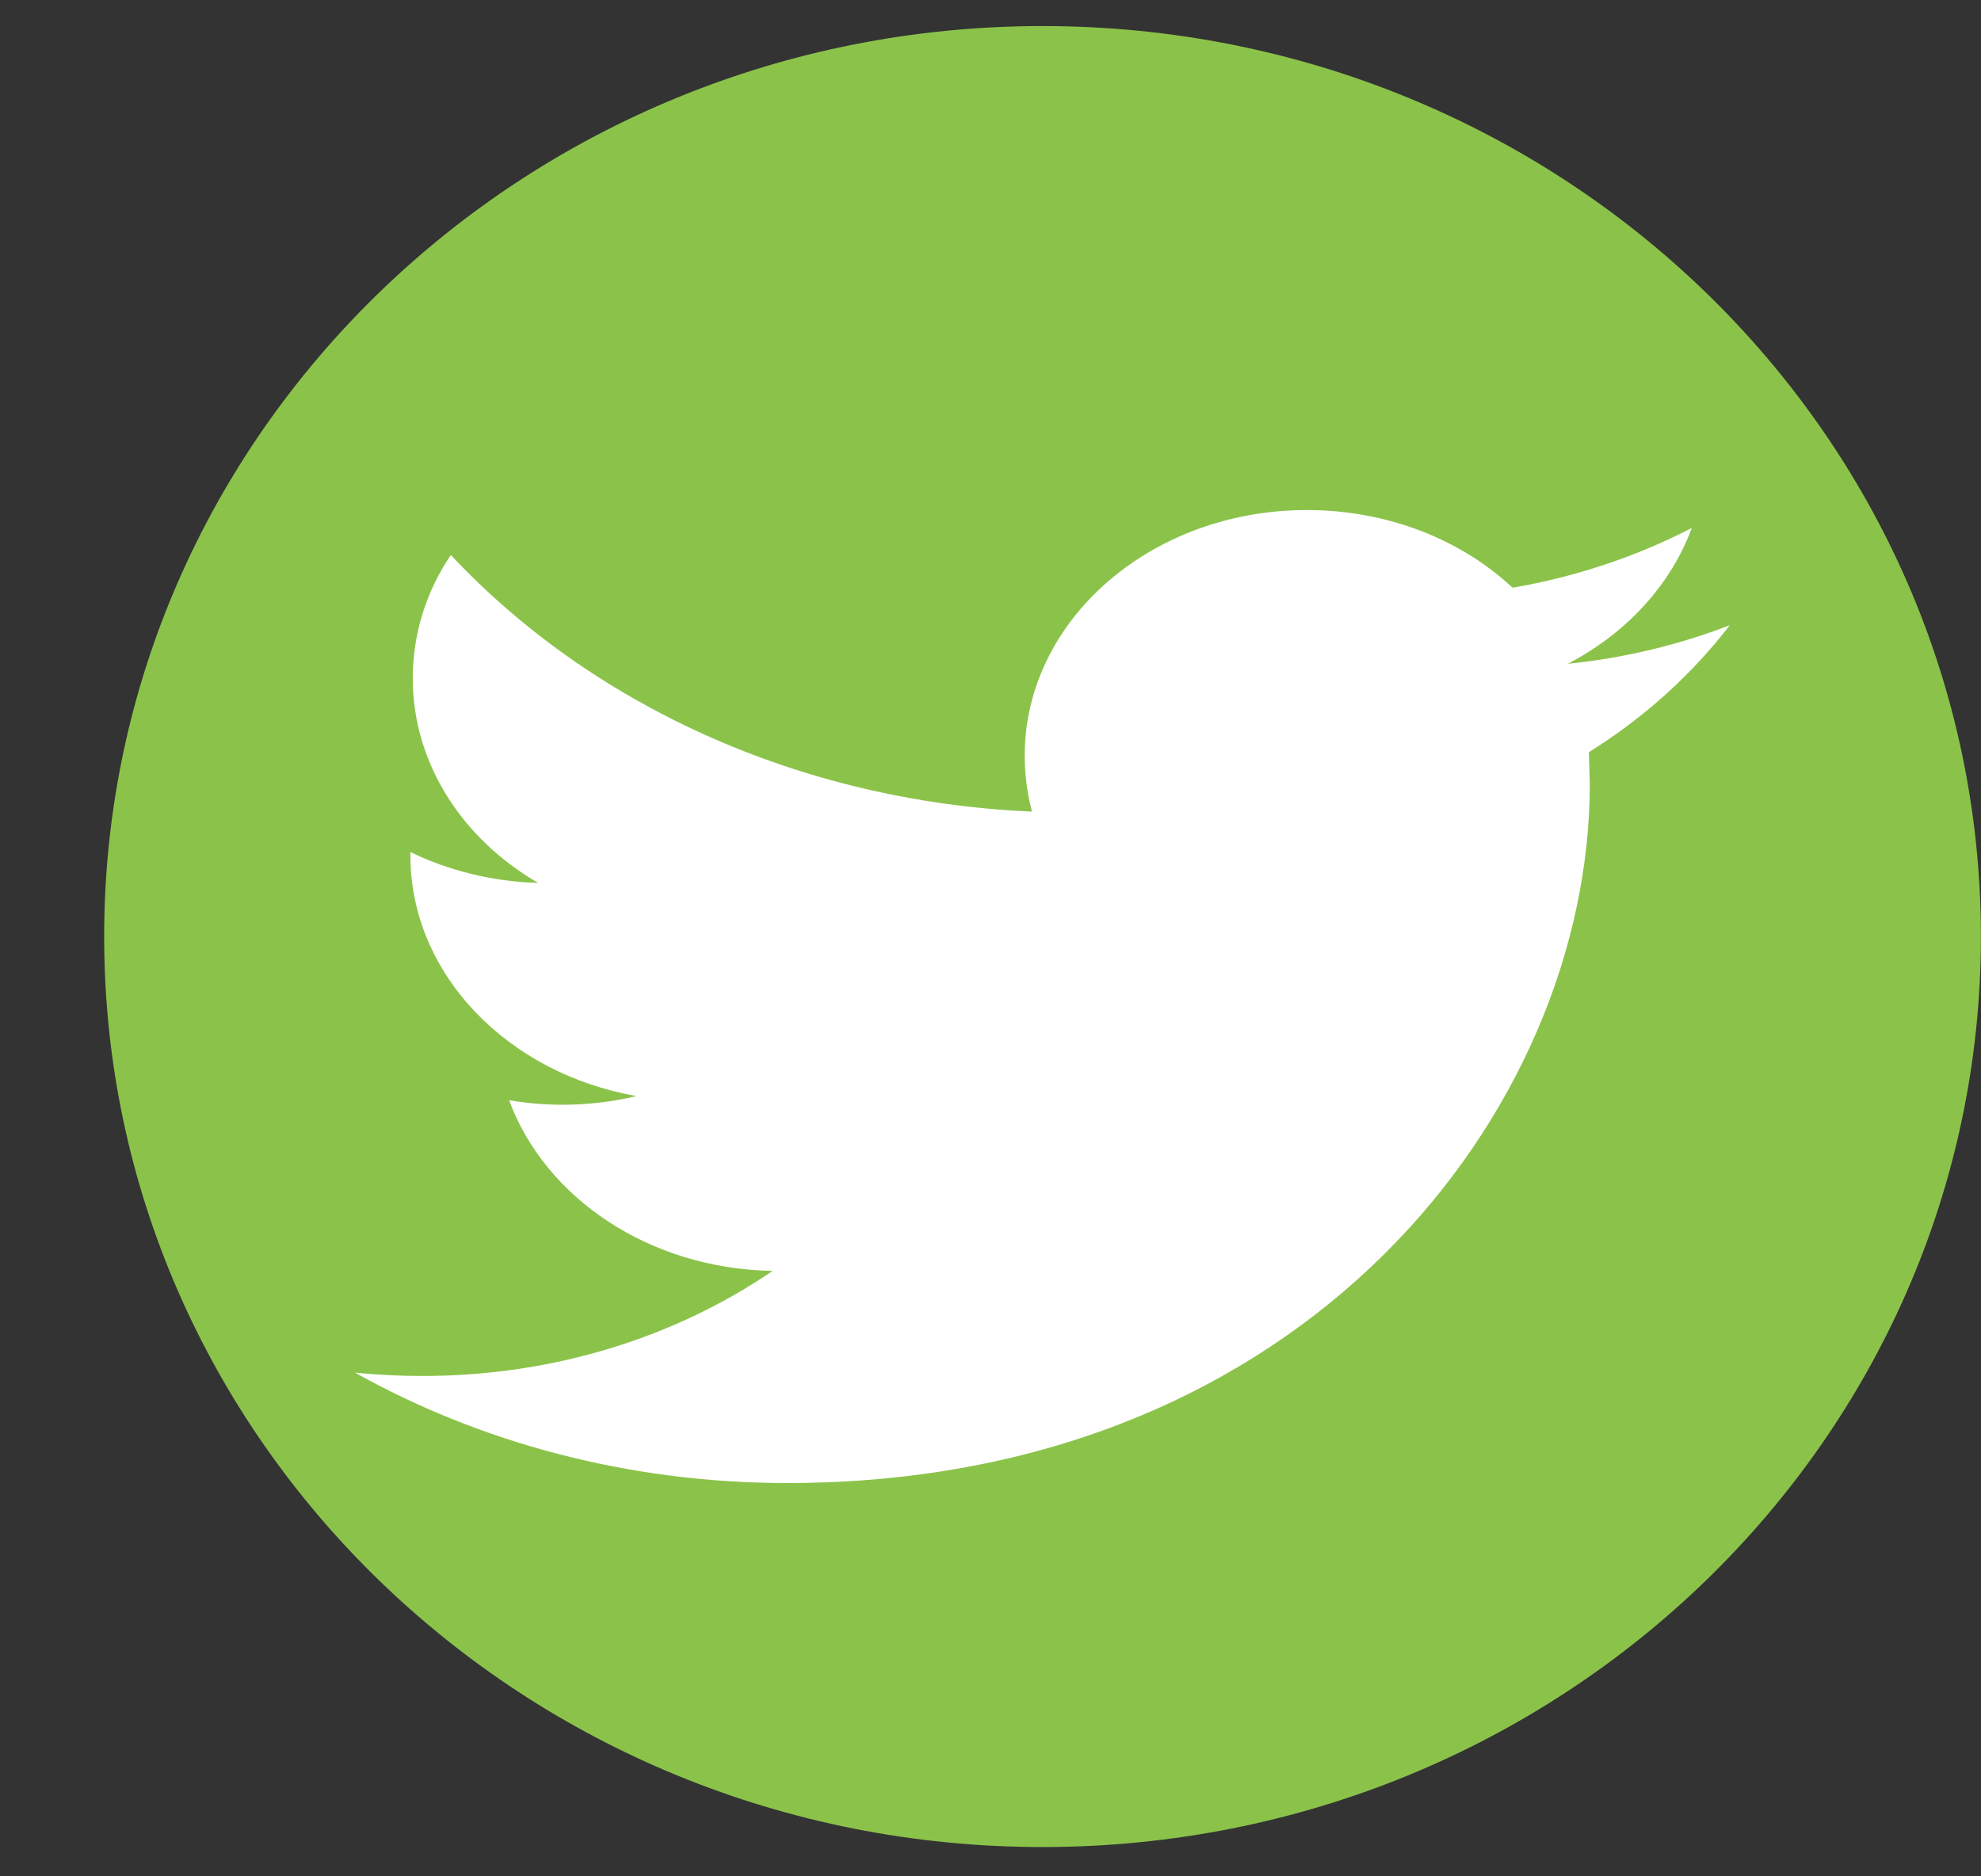 <?xml version="1.0" encoding="utf-8"?>
<svg width="19px" height="18px" viewBox="0 0 19 18" version="1.1"
    xmlns:xlink="http://www.w3.org/1999/xlink"
    xmlns="http://www.w3.org/2000/svg">
    <rect x="0" y="0" width="19" height="18" fill="#333333" stroke="none"/>
    <desc>Created with Lunacy</desc>
    <g id="twt-icon">
        <path d="M9 0C13.971 0 18 3.91 18 8.734C18 13.558 13.971 17.469 9 17.469C4.03 17.469 1.19209e-07 13.558 1.19209e-07 8.734C1.19209e-07 3.91 4.03 0 9 0Z" transform="translate(0.999 0.25)" id="Ellipse-5-copy" fill="#8BC34A" stroke="none" />
        <path d="M12.821 0.172C12.298 0.442 11.72 0.639 11.102 0.745C10.61 0.285 9.907 1.19209e-07 9.129 1.19209e-07C7.635 1.19209e-07 6.423 1.056 6.423 2.357C6.423 2.541 6.448 2.721 6.493 2.893C4.247 2.795 2.253 1.856 0.919 0.431C0.685 0.778 0.554 1.183 0.554 1.615C0.554 2.433 1.031 3.155 1.756 3.577C1.313 3.564 0.896 3.458 0.531 3.281C0.531 3.281 0.531 3.311 0.531 3.311C0.531 4.453 1.464 5.405 2.7 5.622C2.473 5.676 2.235 5.705 1.987 5.705C1.813 5.705 1.644 5.689 1.478 5.662C1.823 6.598 2.821 7.279 4.005 7.299C3.079 7.931 1.913 8.307 0.646 8.307C0.427 8.307 0.211 8.296 0 8.275C1.197 8.944 2.619 9.334 4.146 9.334C9.122 9.334 11.843 5.743 11.843 2.628C11.843 2.628 11.834 2.323 11.834 2.323C12.364 1.992 12.824 1.576 13.185 1.105C12.7 1.292 12.18 1.419 11.632 1.475C12.191 1.184 12.619 0.721 12.821 0.172Z" transform="translate(3.405 4.893)" id="Forma-1-copy-2" fill="#FFFFFF" stroke="none" />
    </g>
</svg>